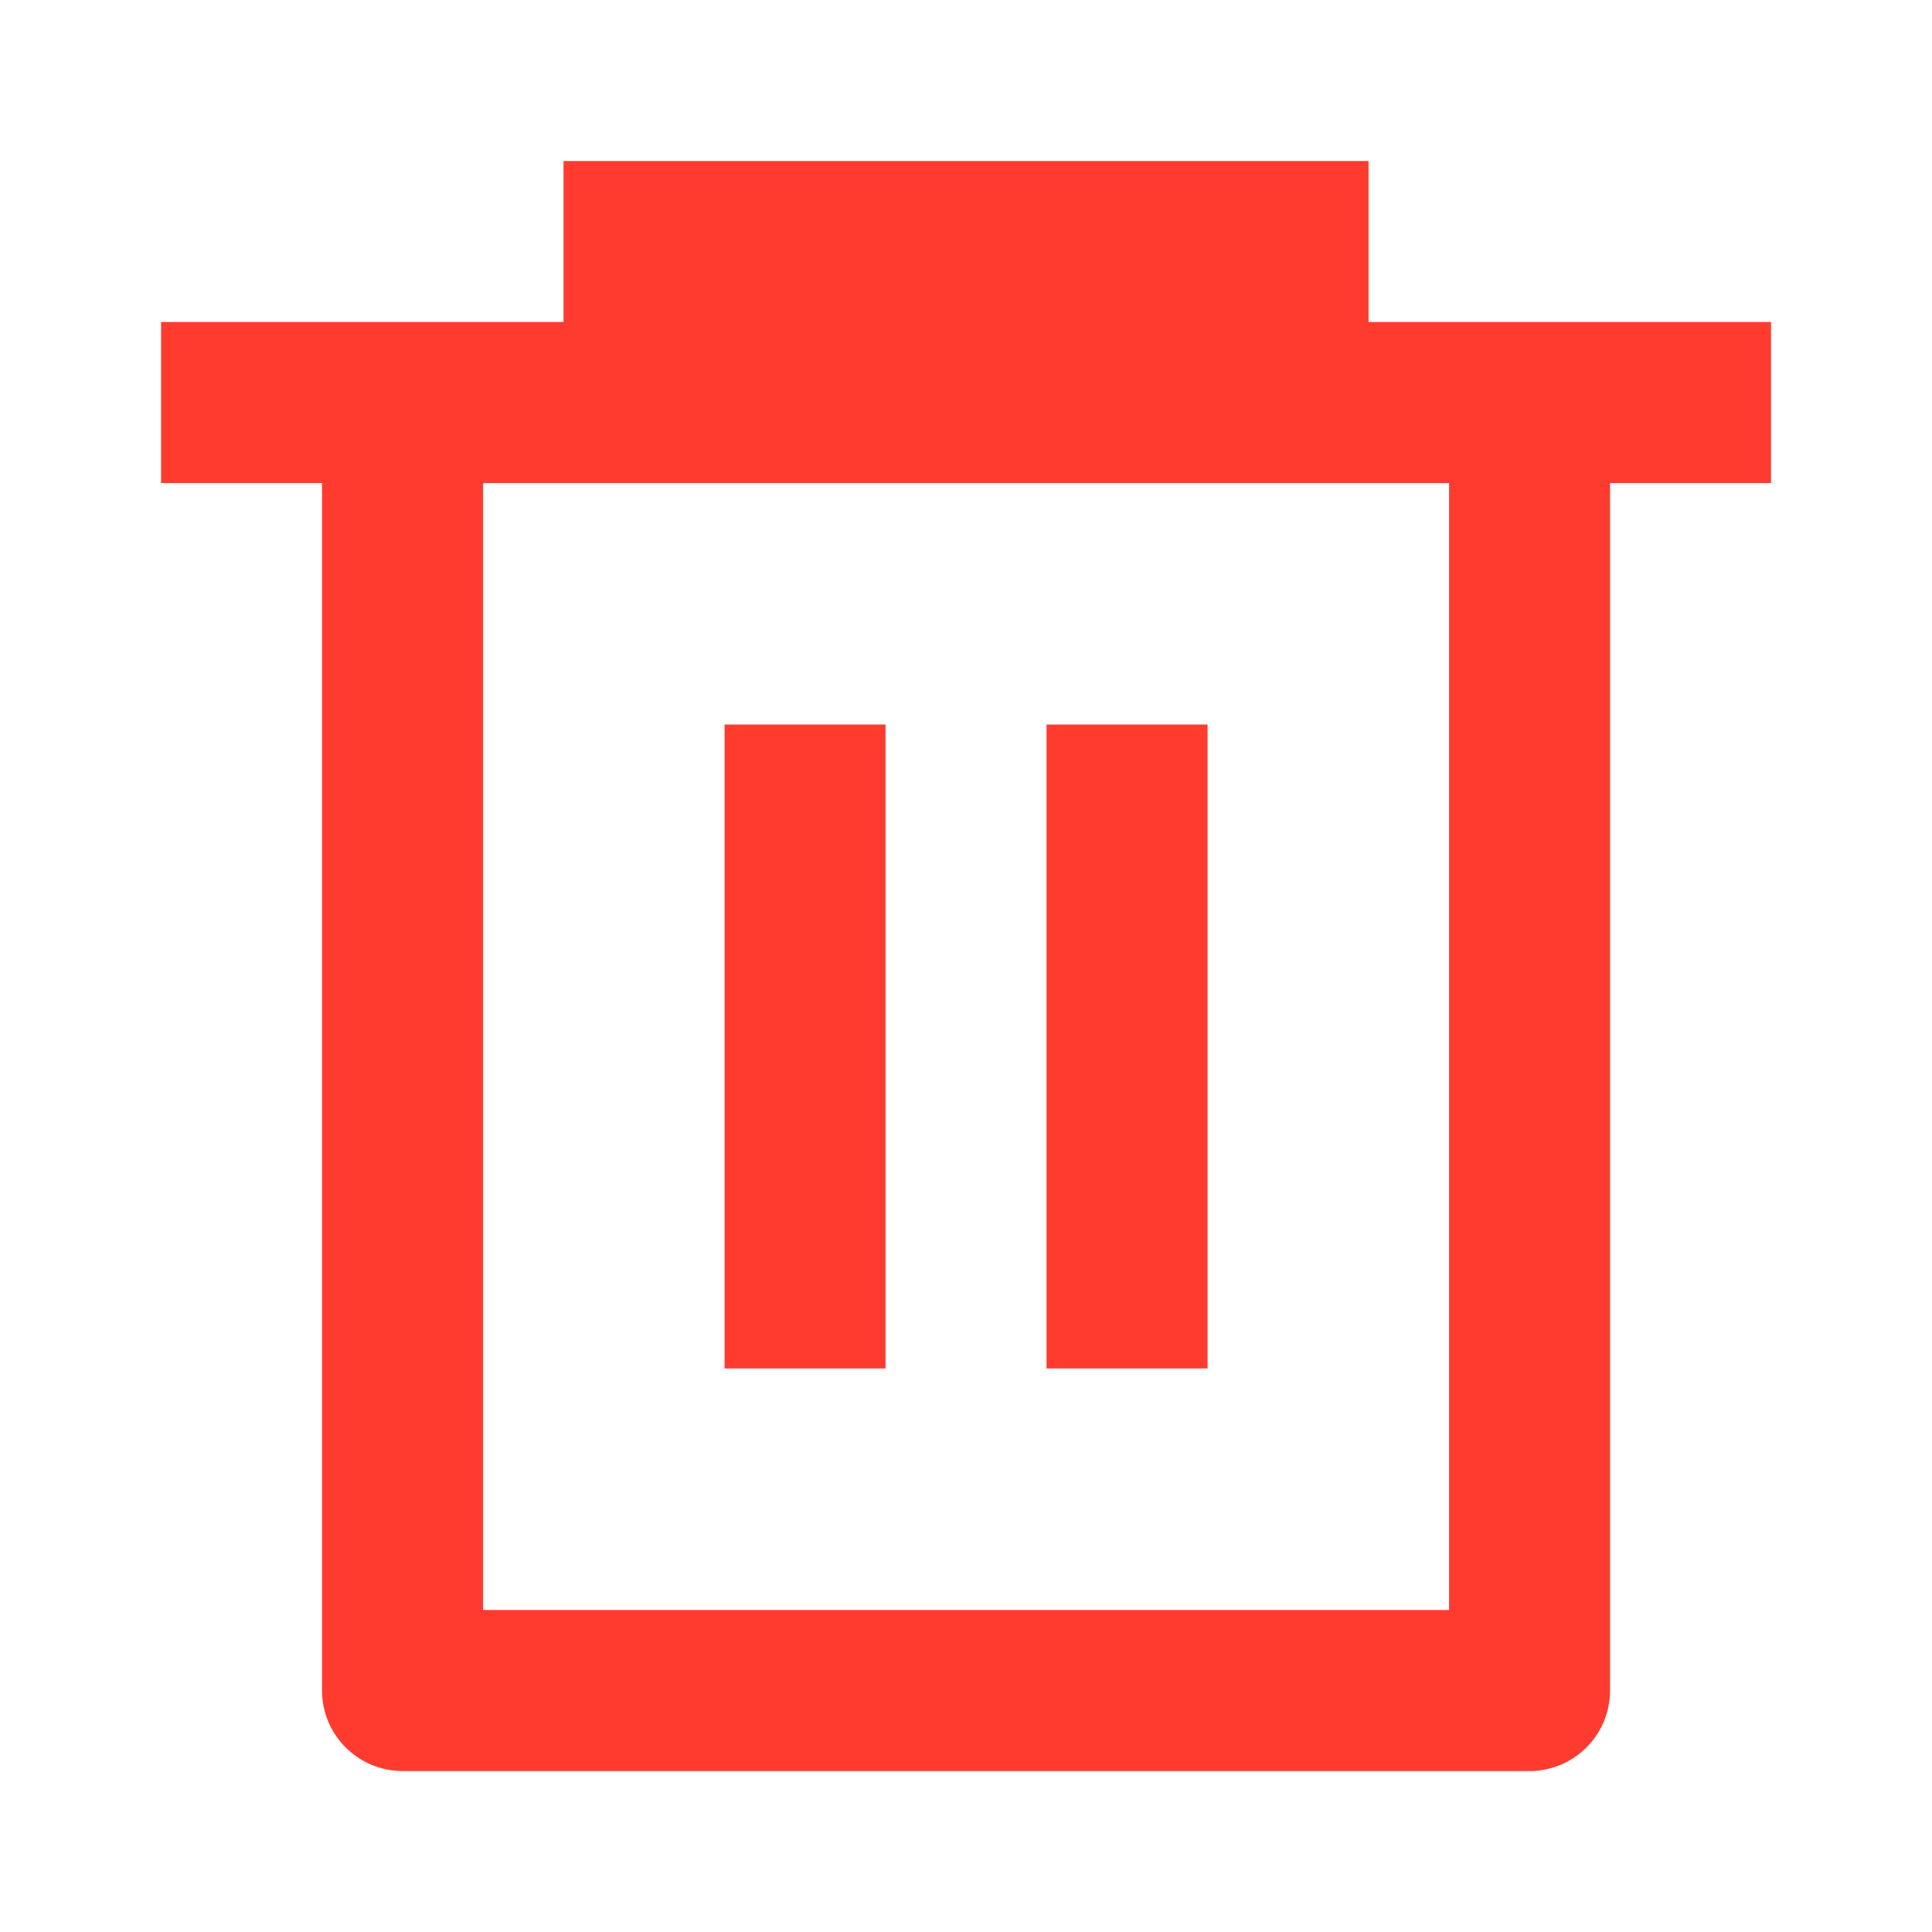 <svg width="28" height="28" viewBox="0 0 28 28" fill="none" xmlns="http://www.w3.org/2000/svg">
<g id="Frame">
<path id="Vector" d="M8.167 4.667V2.333H19.834V4.667H25.667V7H23.334V24.5C23.334 25.144 22.812 25.667 22.167 25.667H5.834C5.19 25.667 4.667 25.144 4.667 24.5V7H2.334V4.667H8.167ZM7.001 7V23.333H21.001V7H7.001ZM10.501 10.5H12.834V19.833H10.501V10.5ZM15.167 10.5H17.501V19.833H15.167V10.5Z" fill="#FF3B30"/>
</g>
</svg>
